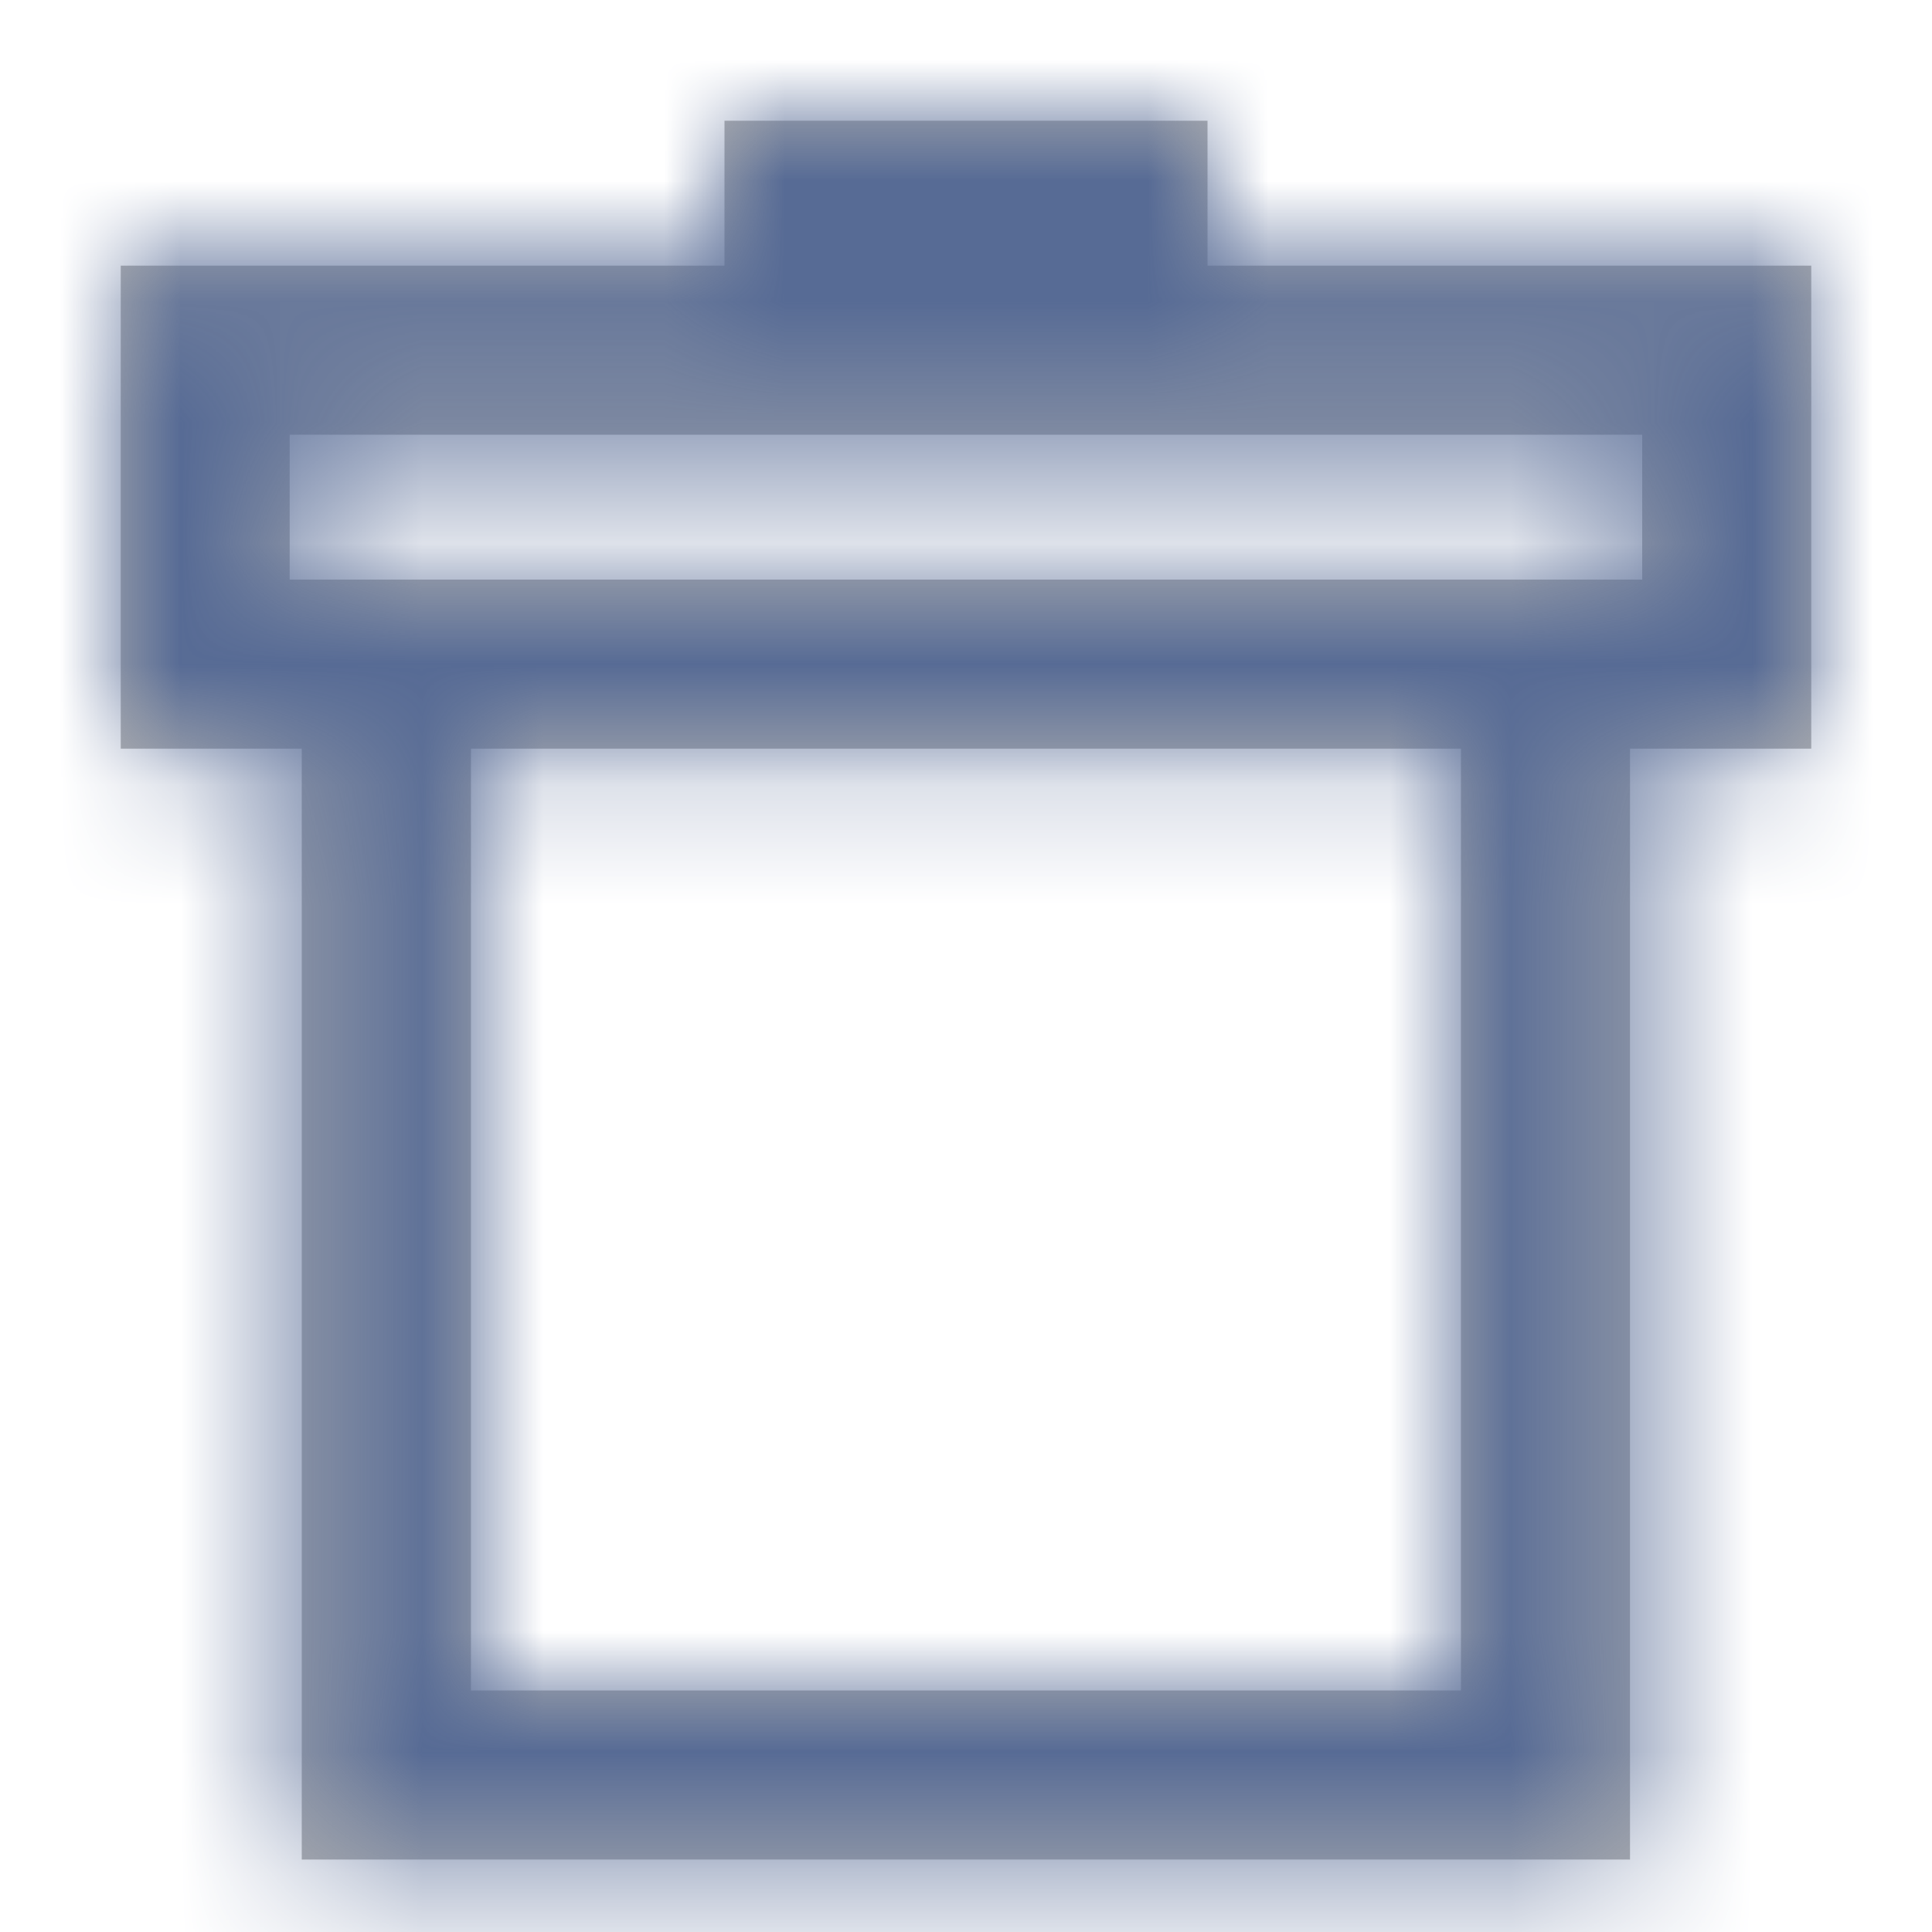 <?xml version="1.0" encoding="UTF-8"?>
<svg width="16px" height="16px" viewBox="0 0 16 16" version="1.1" xmlns="http://www.w3.org/2000/svg" xmlns:xlink="http://www.w3.org/1999/xlink">
    <!-- Generator: Sketch 50 (54983) - http://www.bohemiancoding.com/sketch -->
    <title>icon/delete/normal</title>
    <desc>Created with Sketch.</desc>
    <defs>
        <path d="M6,1 L6,2.2 L1,2.2 L1,6.2 L2.499,6.2 L2.499,15.4 L13.499,15.4 L13.499,6.2 L15,6.2 L15,2.2 L10,2.2 L10,1 L6,1 Z M2.399,3.6 L13.6,3.6 L13.6,4.8 L8,4.8 L2.399,4.8 L2.399,3.6 Z M3.9,6.2 L8,6.2 L12.099,6.2 L12.099,14 L3.9,14 L3.9,6.2 Z" id="path-1"></path>
    </defs>
    <g id="Page-1" stroke="none" stroke-width="1" fill="none" fill-rule="evenodd">
        <g id="数据库" transform="translate(-627, -254)">
            <g id="Group-3" transform="translate(232, 204)">
                <g id="cell/fields/hover" transform="translate(12, 44)">
                    <g id="Group-10" transform="translate(383, 6)">
                        <g id="icon/delete/normal">
                            <g>
                                <rect id="box" x="0" y="0" width="16" height="16"></rect>
                                <mask id="mask-2" fill="white">
                                    <use xlink:href="#path-1"></use>
                                </mask>
                                <use id="Fill-1" fill="#B2B2B2" xlink:href="#path-1"></use>
                                <g id="color/icon/grey-3" mask="url(#mask-2)" fill="#576B95">
                                    <rect id="color/font/grey-3" x="0" y="0" width="16" height="16"></rect>
                                </g>
                            </g>
                        </g>
                    </g>
                </g>
            </g>
        </g>
    </g>
</svg>